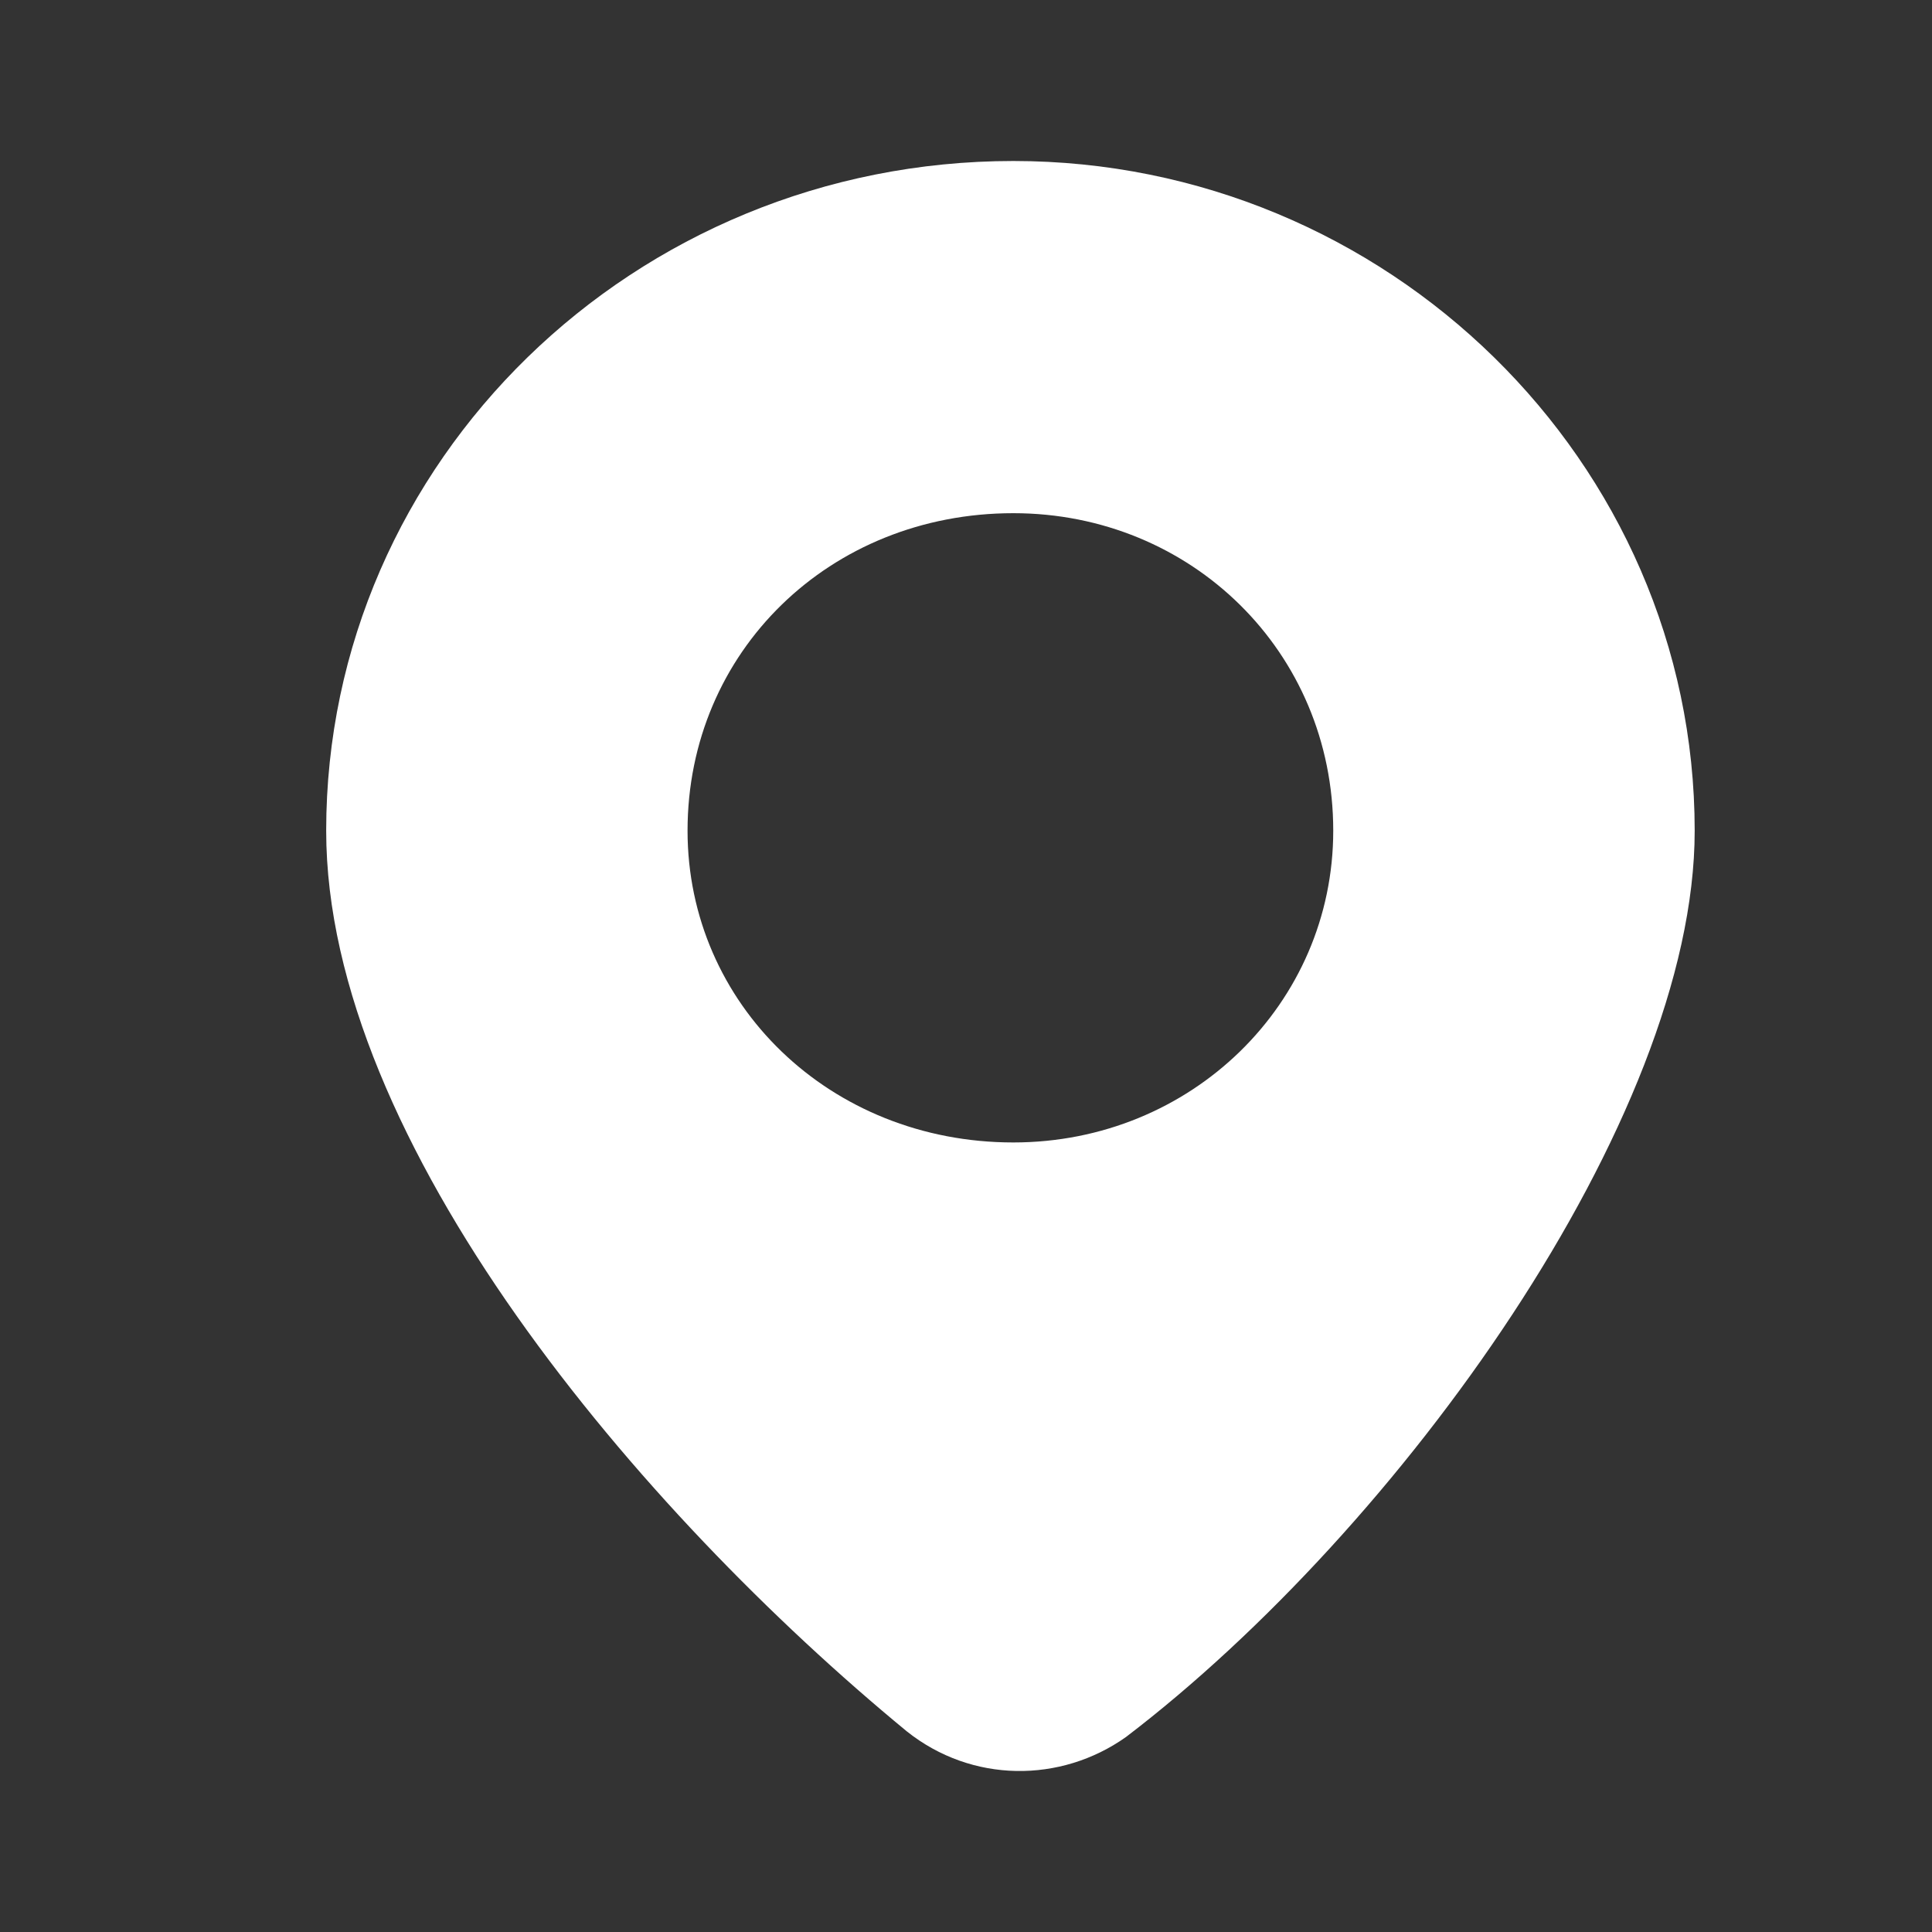 <svg xmlns="http://www.w3.org/2000/svg" width="24" height="24" fill="none" viewBox="0 0 24 24"><rect x="0" y="0" width="24" height="24" fill="#333333" stroke="none"/><path fill="#fff" fill-rule="evenodd" d="M12.588 2C17.225 2 21.052 5.729 21.052 10.319C21.052 13.905 17.372 18.997 13.987 21.578C13.177 22.152 12.073 22.152 11.264 21.507C7.952 18.781 4.052 14.192 4.052 10.319C4.052 5.729 7.878 2 12.588 2ZM12.588 6.375C14.796 6.375 16.562 8.096 16.562 10.319C16.562 12.47 14.796 14.192 12.588 14.192C10.307 14.192 8.541 12.47 8.541 10.319C8.541 8.096 10.307 6.375 12.588 6.375Z" clip-rule="evenodd"/></svg>